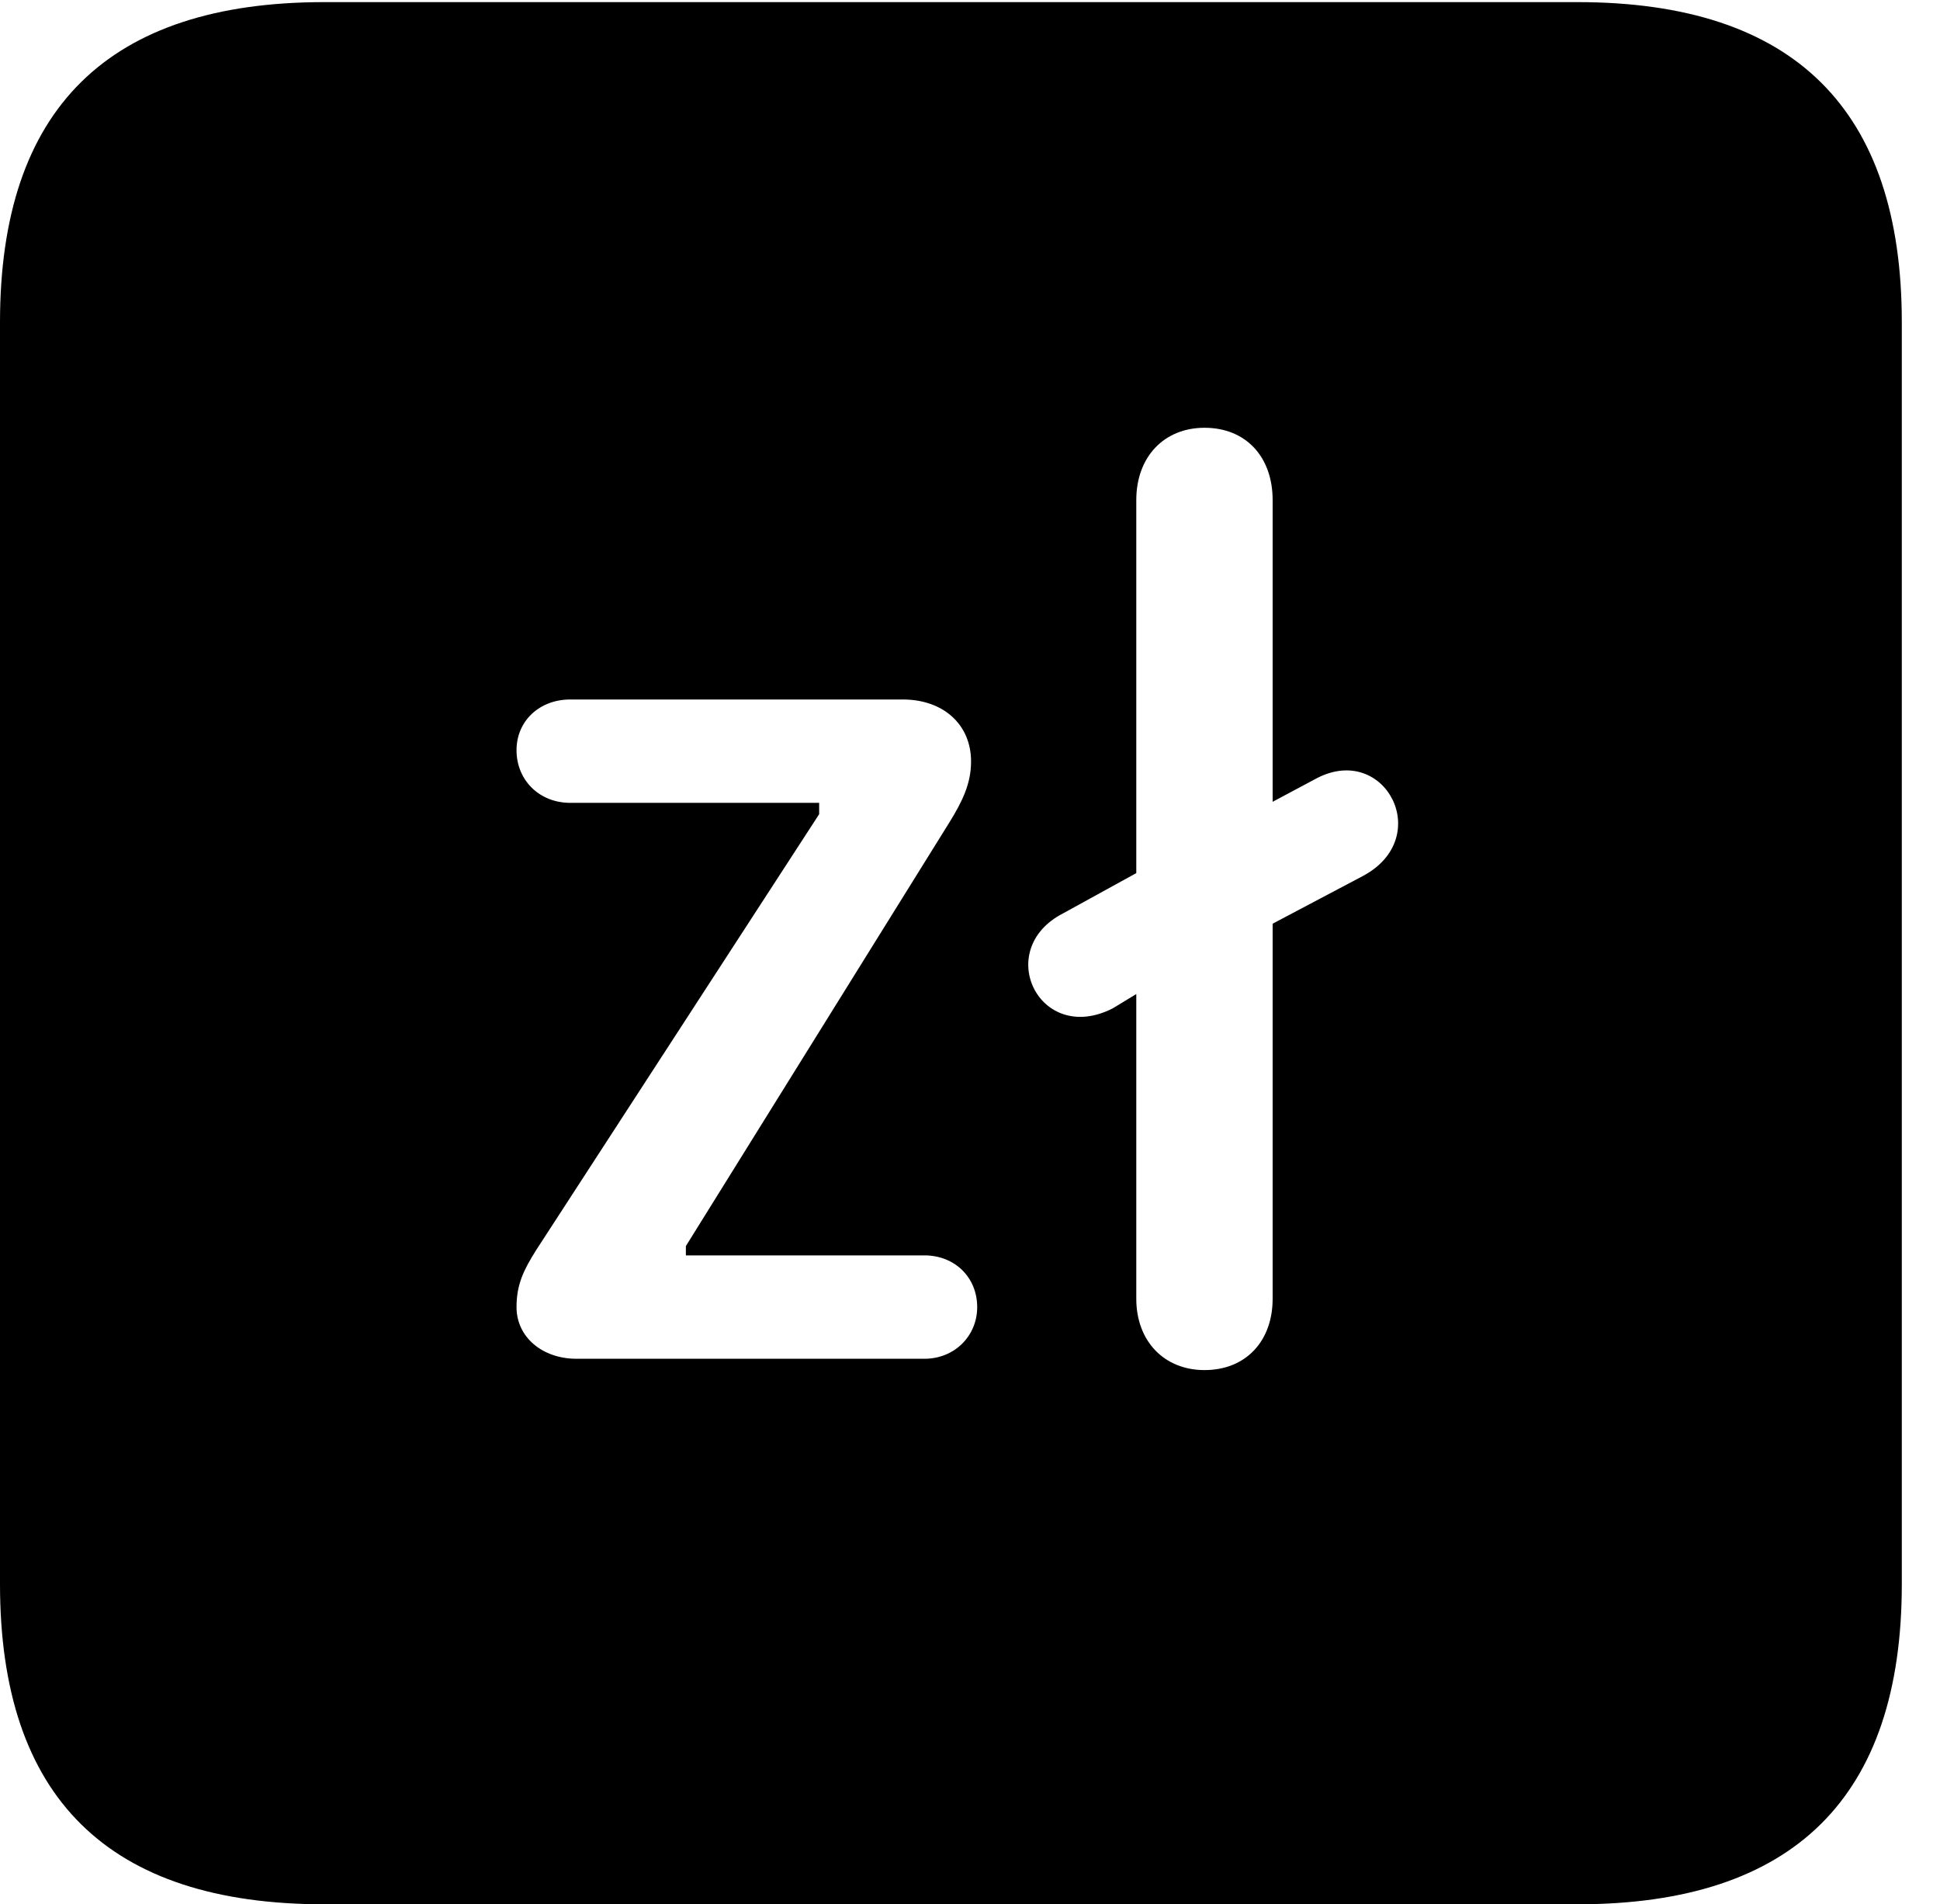 <svg version="1.1" xmlns="http://www.w3.org/2000/svg" xmlns:xlink="http://www.w3.org/1999/xlink" width="18.34" height="17.998" viewBox="0 0 18.34 17.998">
 <g>
  <rect height="17.998" opacity="0" width="18.34" x="0" y="0"/>
  <path d="M17.979 3.047L17.979 14.971C17.979 16.982 16.963 17.998 14.912 17.998L3.066 17.998C1.025 17.998 0 16.992 0 14.971L0 3.047C0 1.025 1.025 0.02 3.066 0.02L14.912 0.02C16.963 0.02 17.979 1.035 17.979 3.047ZM10.742 4.727L10.742 8.252L10.049 8.633C9.385 8.975 9.824 9.883 10.518 9.531L10.742 9.395L10.742 12.275C10.742 12.676 11.006 12.949 11.387 12.949C11.777 12.949 12.031 12.676 12.031 12.275L12.031 8.73L12.881 8.281C13.565 7.92 13.096 7.021 12.451 7.354L12.031 7.578L12.031 4.727C12.031 4.316 11.777 4.043 11.387 4.043C11.006 4.043 10.742 4.316 10.742 4.727ZM5.391 6.611C5.098 6.611 4.883 6.816 4.883 7.09C4.883 7.373 5.098 7.588 5.391 7.588L7.744 7.588L7.744 7.695L5.068 11.816C4.951 12.002 4.883 12.139 4.883 12.354C4.883 12.637 5.127 12.842 5.449 12.842L8.74 12.842C9.023 12.842 9.238 12.627 9.238 12.354C9.238 12.07 9.023 11.865 8.74 11.865L6.484 11.865L6.484 11.777L8.975 7.773C9.102 7.568 9.18 7.402 9.18 7.197C9.18 6.846 8.916 6.611 8.535 6.611Z" fill="currentColor"/>
 </g>
</svg>
